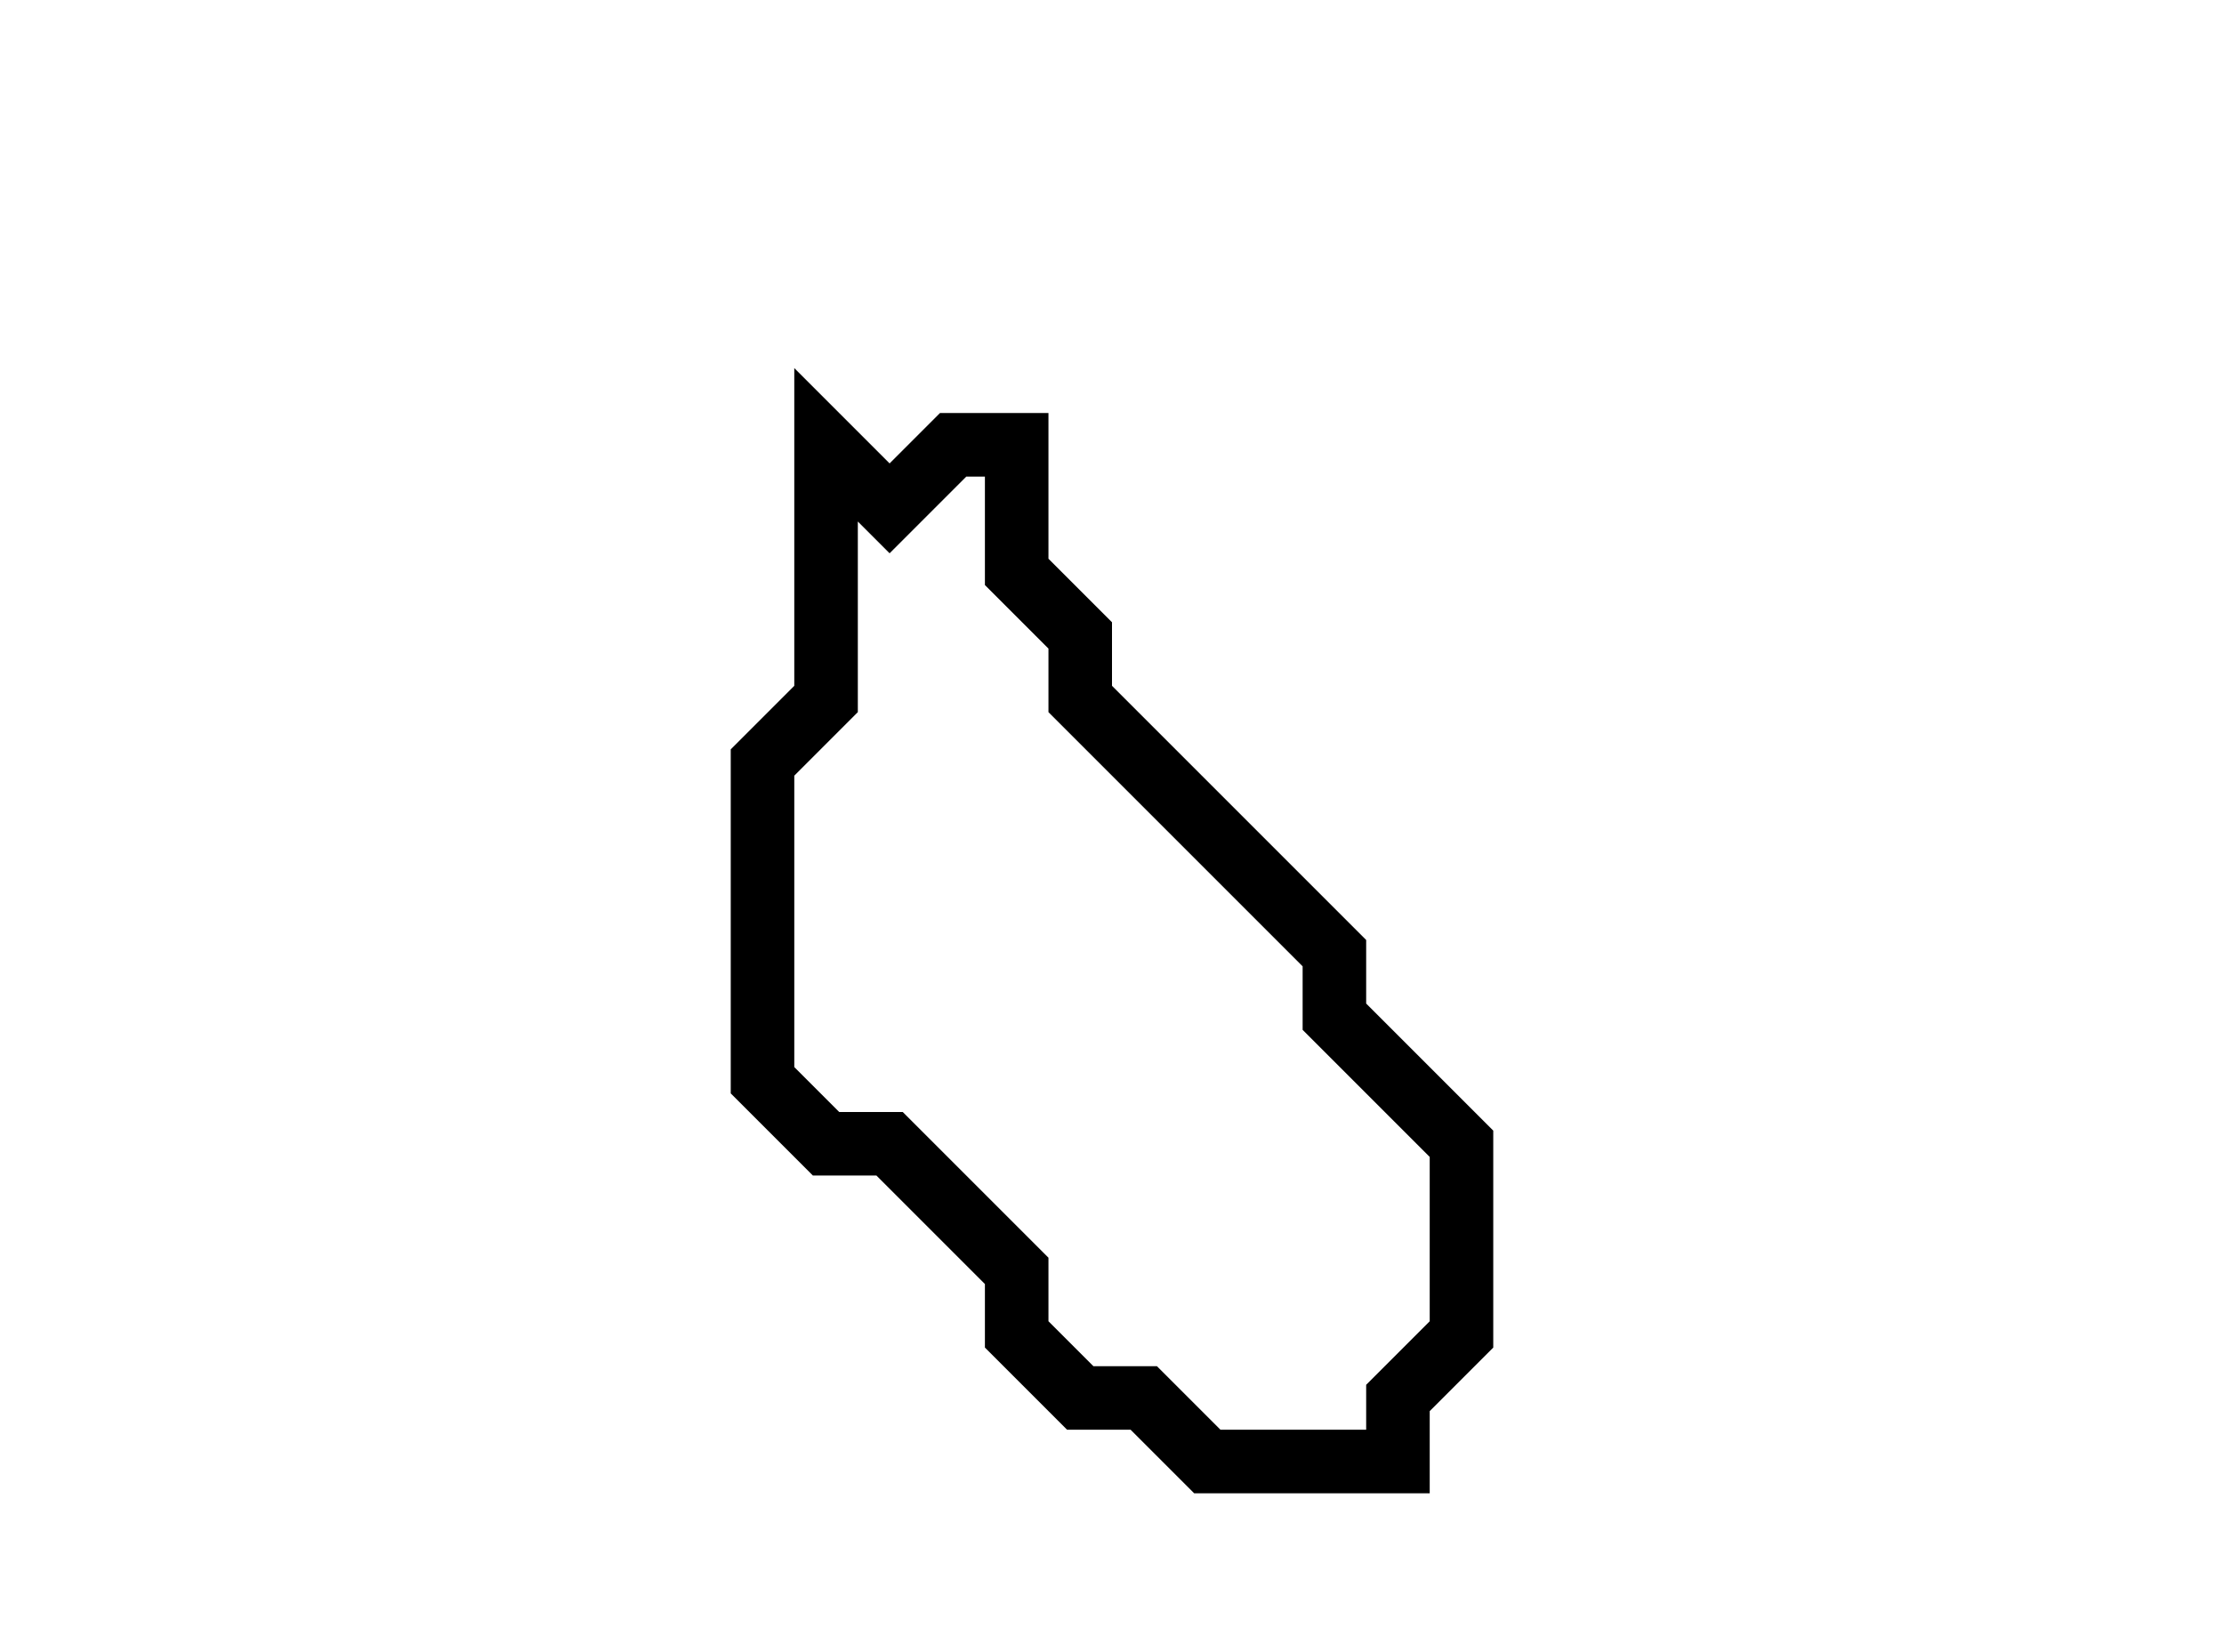 <svg xmlns="http://www.w3.org/2000/svg" width="35" height="26">
  <path d="M 13,7 L 13,11 L 12,12 L 12,17 L 13,18 L 14,18 L 16,20 L 16,21 L 17,22 L 18,22 L 19,23 L 22,23 L 22,22 L 23,21 L 23,18 L 21,16 L 21,15 L 17,11 L 17,10 L 16,9 L 16,7 L 15,7 L 14,8 Z" fill="none" stroke="black" stroke-width="1"/>
</svg>